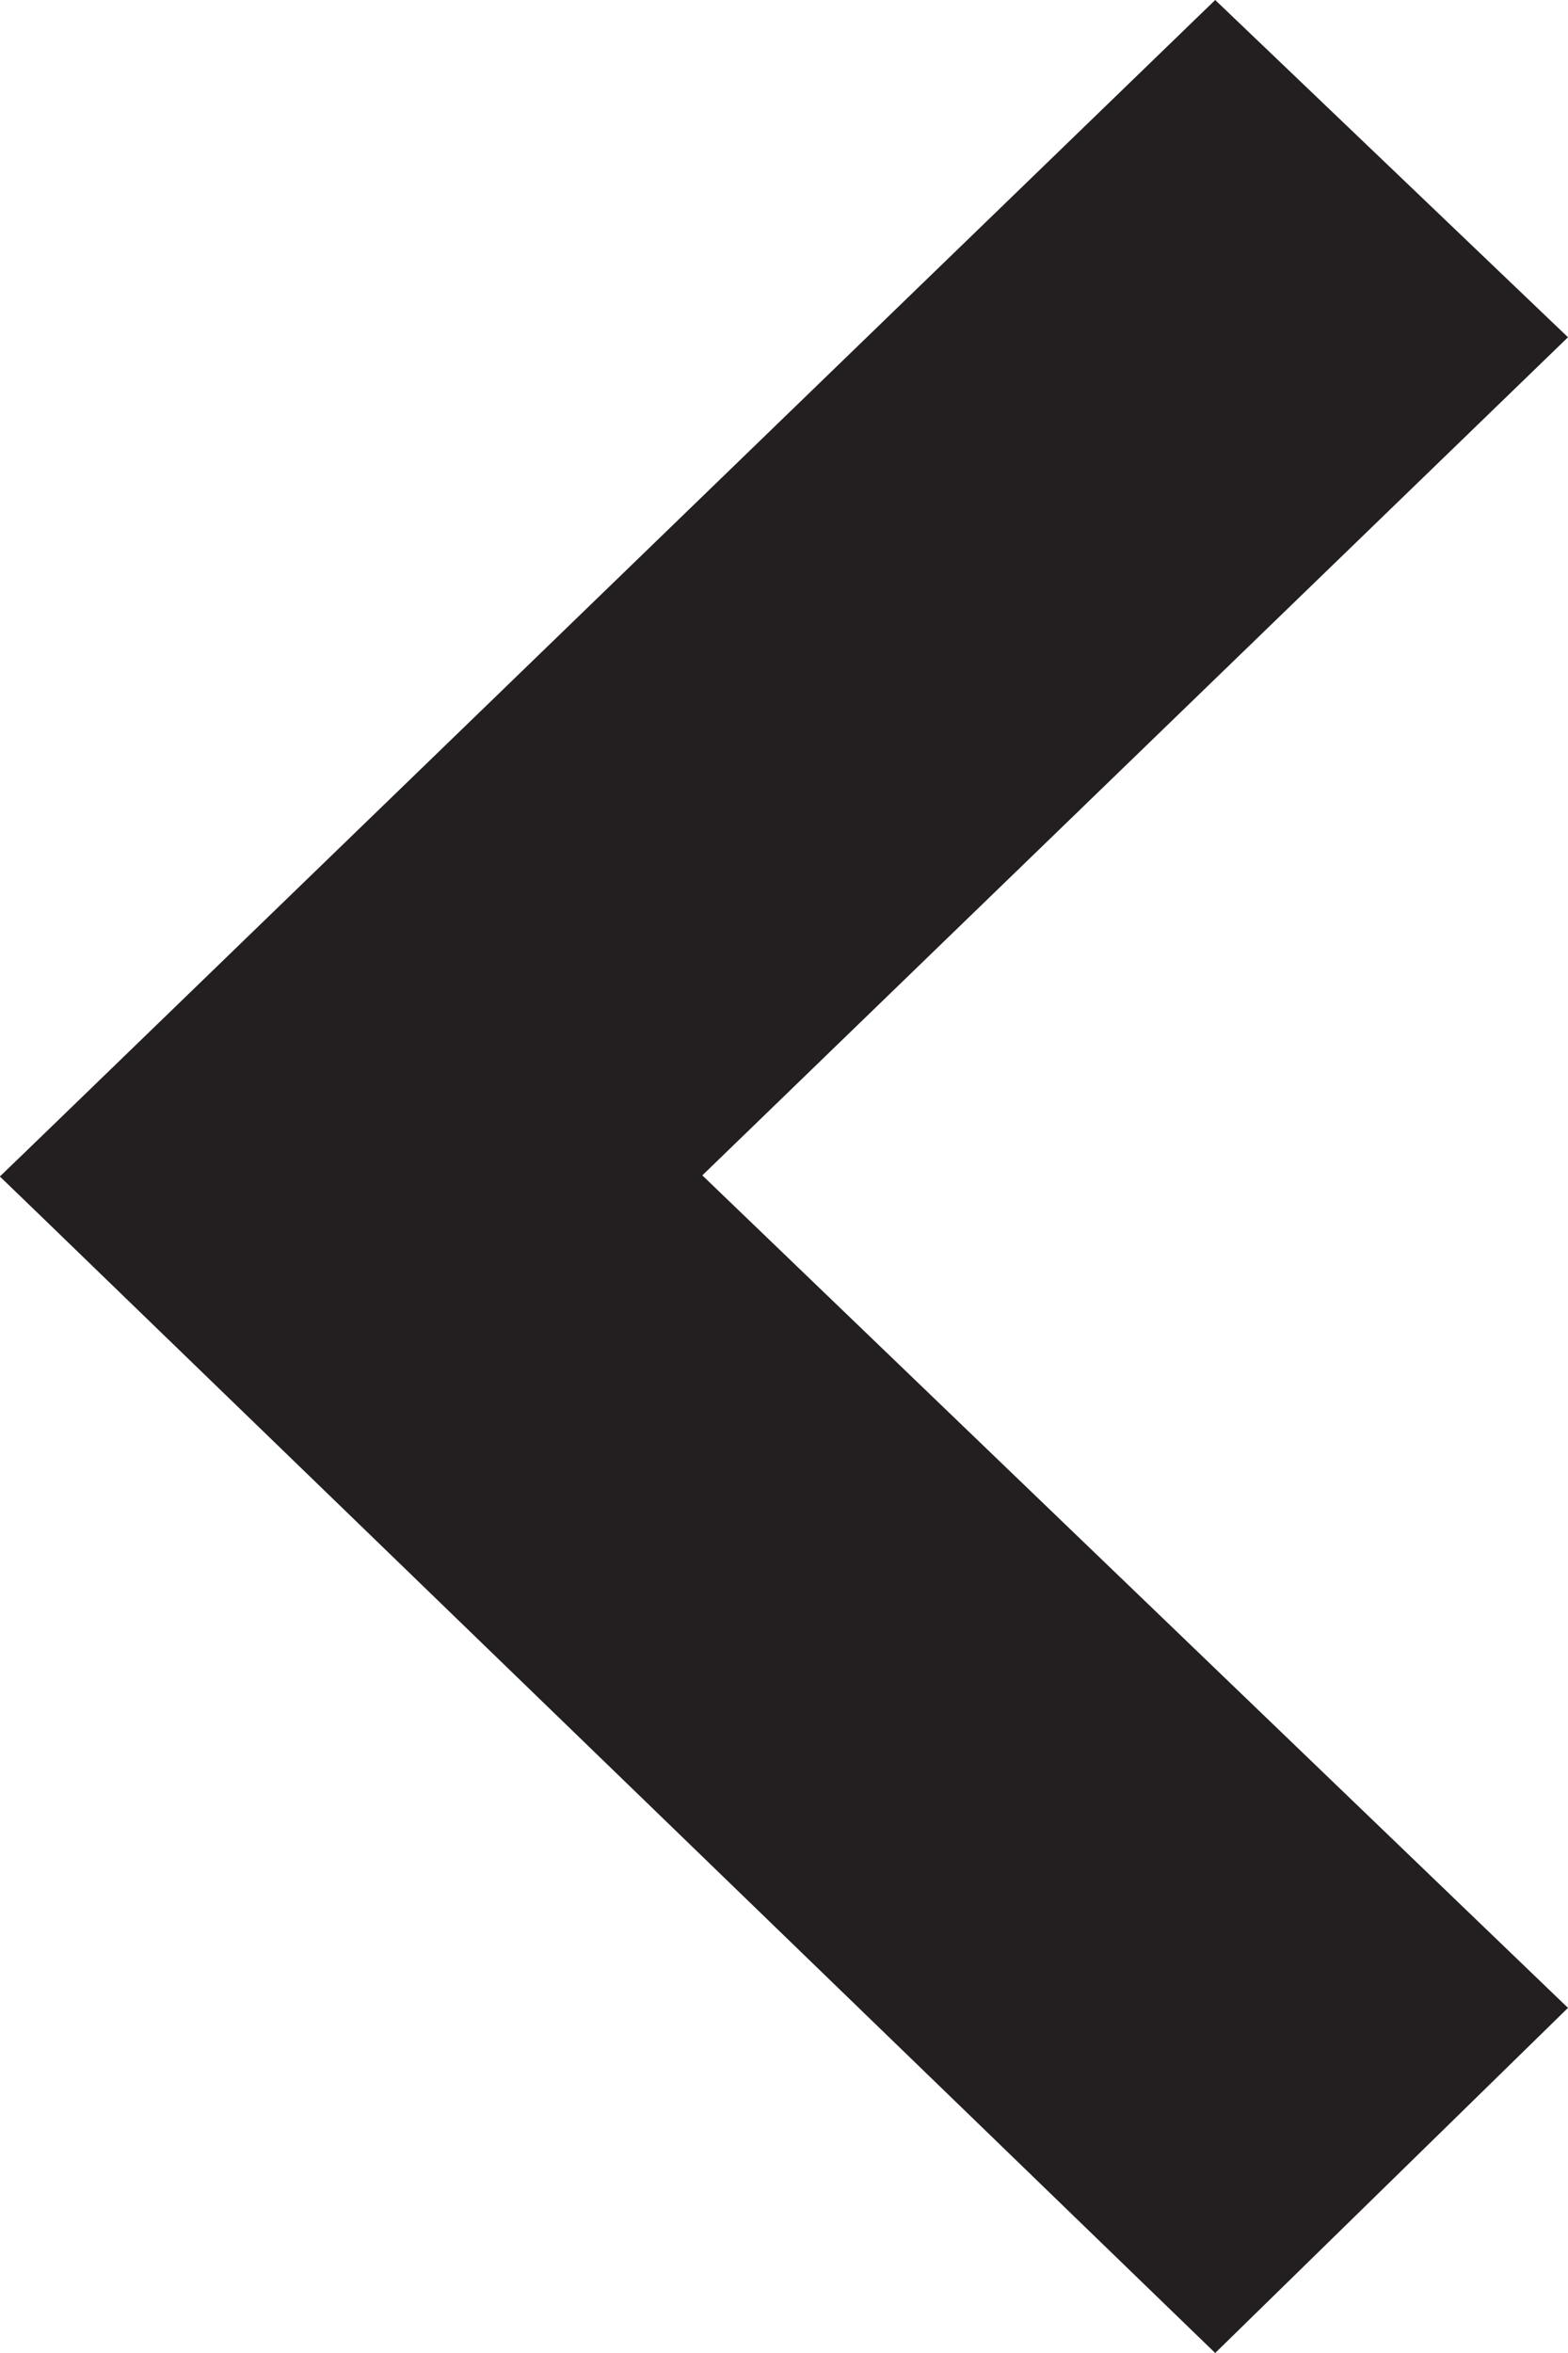 <?xml version="1.0" encoding="utf-8"?>
<!-- Generator: Adobe Illustrator 20.0.0, SVG Export Plug-In . SVG Version: 6.00 Build 0)  -->
<svg version="1.1" id="Layer_1" xmlns="http://www.w3.org/2000/svg" xmlns:xlink="http://www.w3.org/1999/xlink" x="0px" y="0px"
	 viewBox="0 0 20 30" style="enable-background:new 0 0 20 30;" xml:space="preserve">
<path style="fill:#231F20;" d="M20,25.6L15.5,30L0,15l4.5-4.3L20,25.6z"/>
<path style="fill:#231F20;" d="M20,4.3l-15.5,15L0,15L15.5,0L20,4.3z"/>
</svg>
